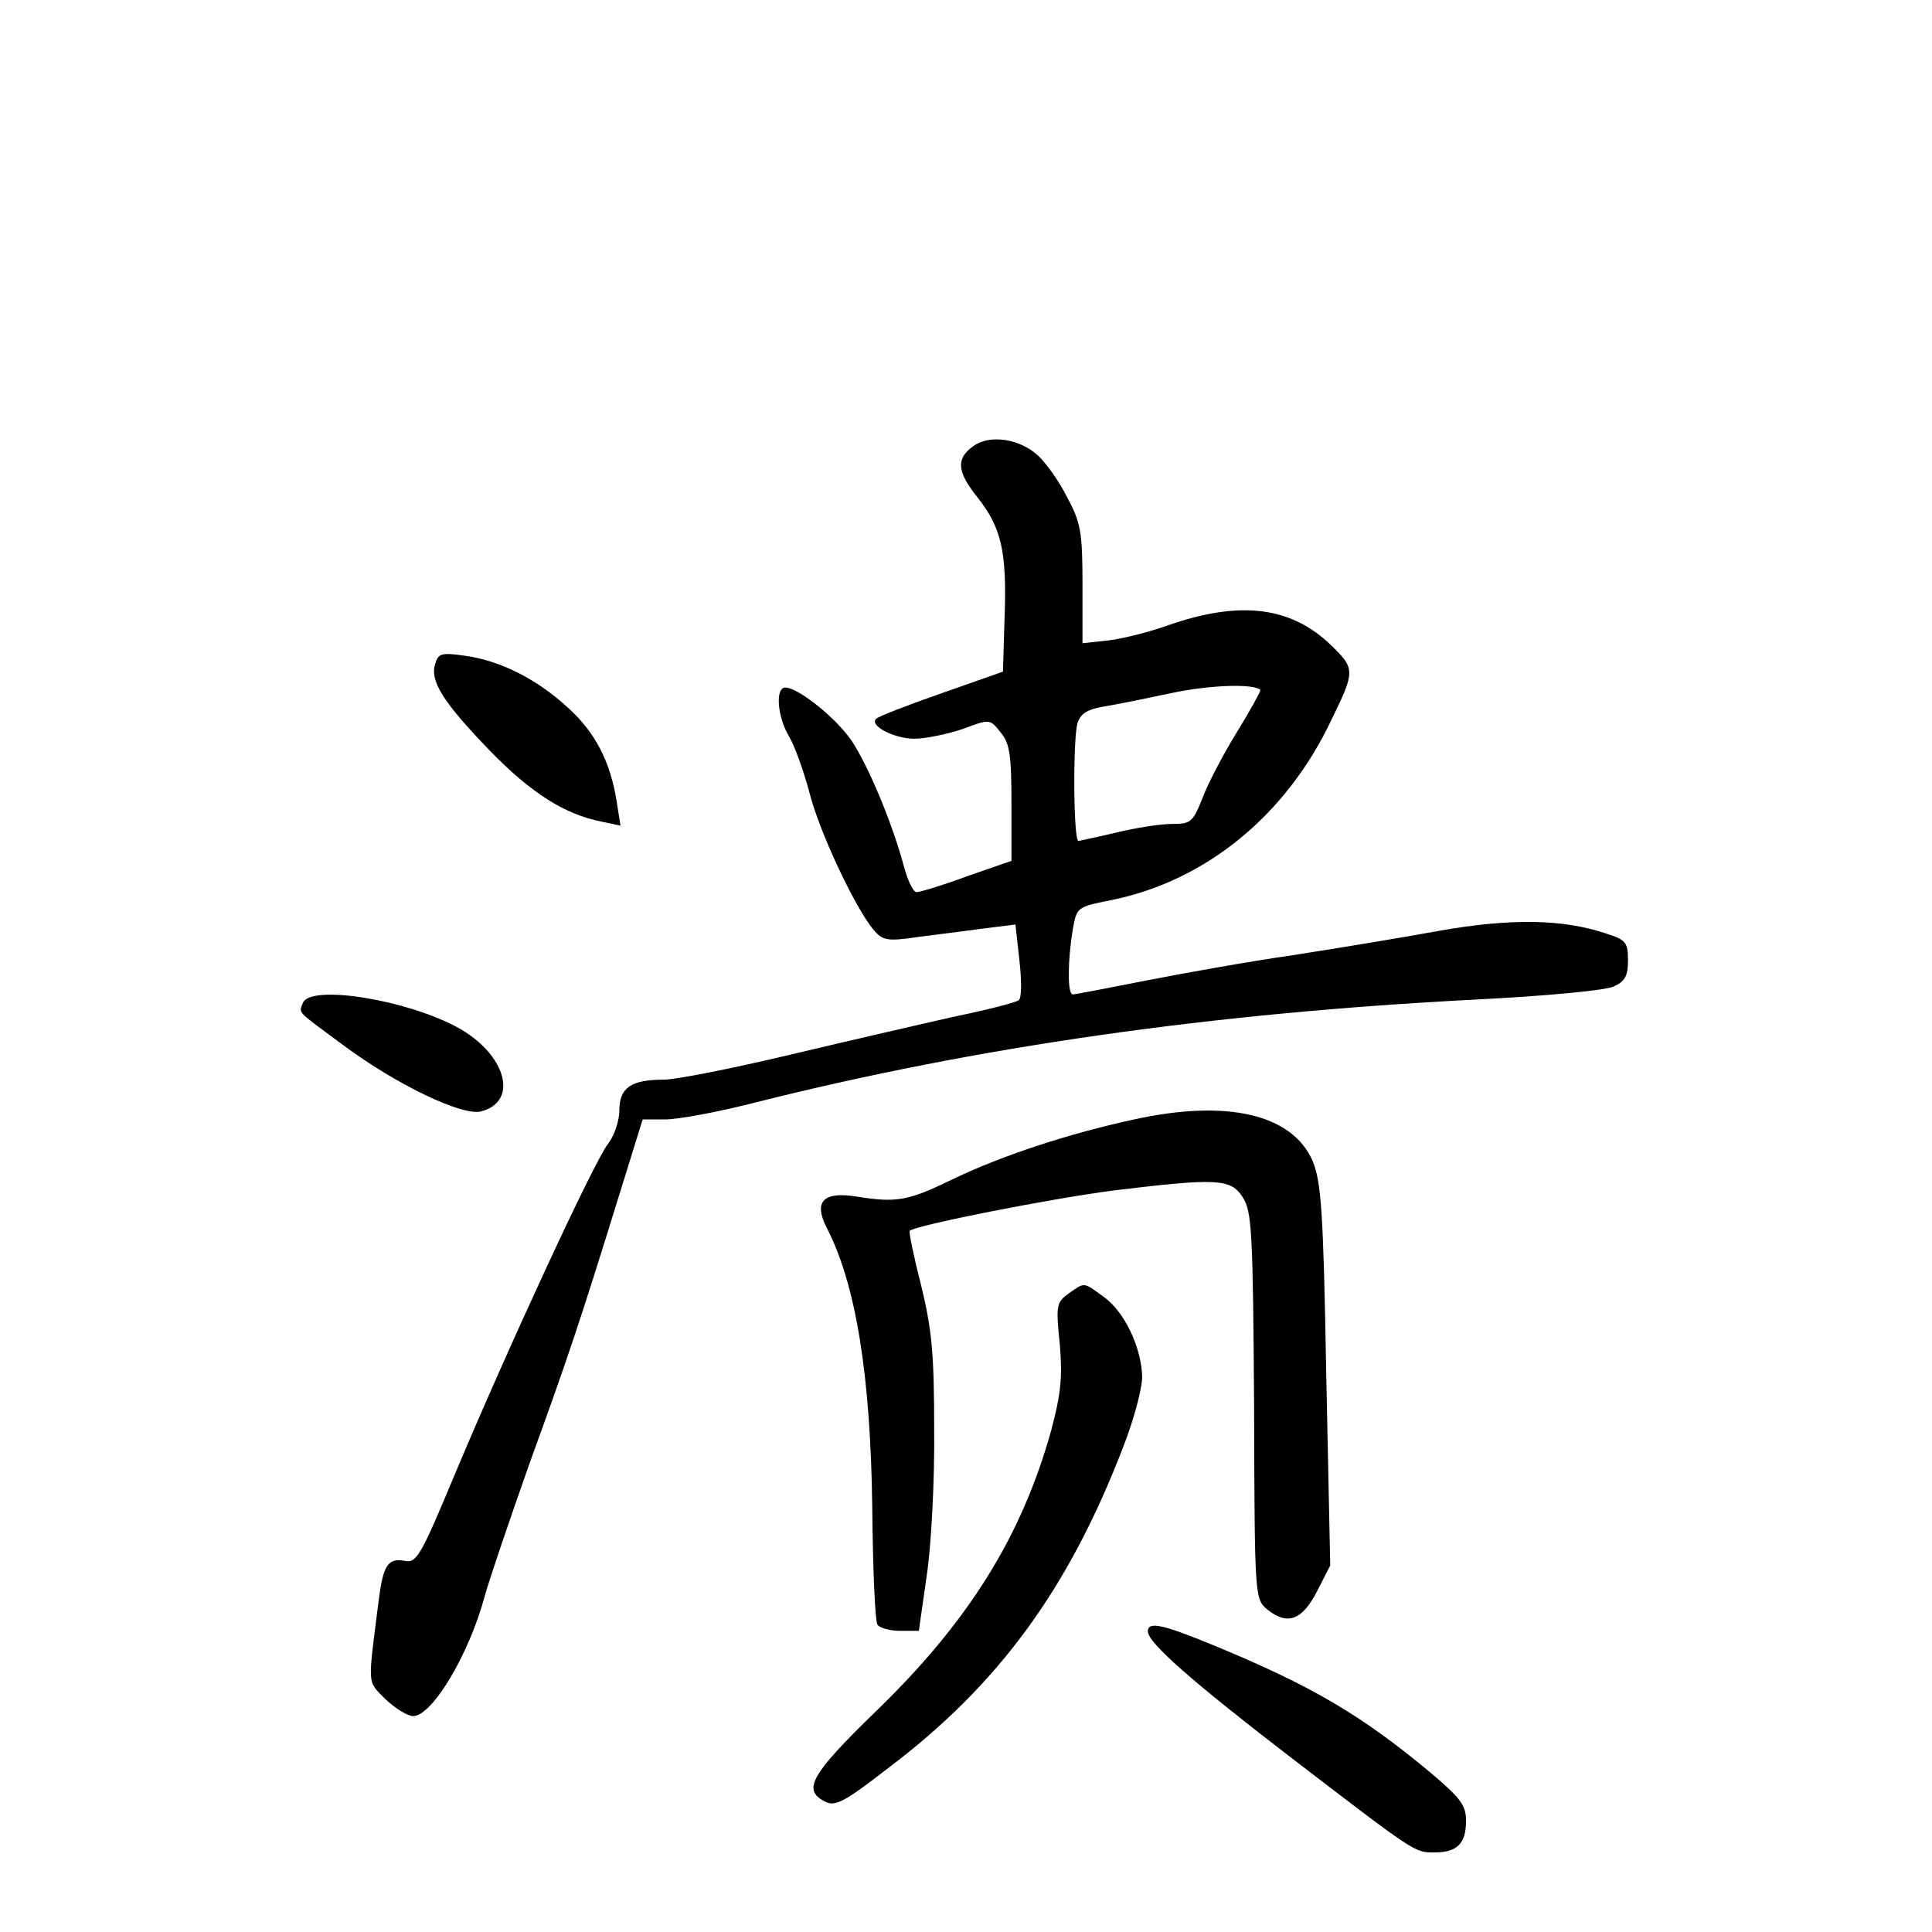 <?xml version="1.0" standalone="no"?>
<!DOCTYPE svg PUBLIC "-//W3C//DTD SVG 20010904//EN"
 "http://www.w3.org/TR/2001/REC-SVG-20010904/DTD/svg10.dtd">
<svg version="1.0" xmlns="http://www.w3.org/2000/svg"
 width="340pt" height="340pt" viewBox="0 0 340 340"
 preserveAspectRatio="xMidYMid meet">
<g transform="translate(0,340) scale(0.1,-0.1)"
fill="#000000" stroke="none">
<path d="M1713 2615 c-31 -22 -29 -45 7 -90 42 -53 52 -95 48 -209 l-3 -98
-108 -38 c-60 -21 -112 -41 -115 -45 -13 -12 32 -35 67 -35 20 0 58 8 85 17
48 18 48 18 67 -6 16 -19 19 -40 19 -125 l0 -101 -78 -27 c-43 -16 -83 -28
-89 -28 -6 0 -16 21 -23 48 -21 77 -62 174 -91 218 -27 40 -94 94 -117 94 -18
0 -14 -51 6 -85 10 -16 26 -61 36 -98 17 -69 80 -203 113 -243 16 -19 24 -21
78 -13 33 4 85 11 116 15 l56 7 7 -63 c4 -35 4 -66 -1 -70 -4 -4 -55 -17 -113
-29 -58 -13 -188 -43 -289 -67 -101 -24 -201 -44 -223 -44 -57 0 -78 -14 -78
-54 0 -18 -9 -45 -20 -59 -24 -30 -179 -365 -271 -585 -58 -139 -66 -153 -86
-149 -31 6 -39 -8 -47 -73 -19 -150 -20 -137 12 -170 17 -16 39 -30 49 -30 34
0 99 110 126 211 8 29 44 135 79 234 68 187 89 250 158 473 l41 132 40 0 c22
0 93 13 159 30 390 98 801 157 1268 181 120 6 228 16 242 23 20 9 25 19 25 46
0 32 -4 36 -38 47 -77 26 -169 27 -294 5 -65 -12 -181 -31 -258 -43 -77 -11
-194 -32 -260 -45 -66 -13 -123 -24 -127 -24 -10 0 -9 61 0 115 7 39 8 39 68
51 167 34 308 150 387 317 42 86 42 90 0 131 -71 69 -161 80 -289 35 -31 -11
-78 -23 -103 -26 l-46 -5 0 103 c0 93 -3 109 -27 154 -14 28 -37 60 -51 73
-32 30 -85 38 -114 17z m505 -429 c1 -2 -17 -35 -41 -74 -24 -39 -52 -92 -61
-117 -17 -42 -20 -45 -54 -45 -20 0 -64 -7 -97 -15 -33 -8 -63 -14 -67 -15 -9
0 -10 175 -2 207 5 16 16 24 43 29 20 3 74 14 121 24 70 15 146 17 158 6z"/>
<path d="M766 2232 c-10 -30 13 -67 96 -153 72 -74 131 -112 197 -125 l33 -7
-7 44 c-11 69 -38 121 -86 164 -54 50 -120 83 -181 91 -41 6 -47 4 -52 -14z"/>
<path d="M533 1635 c-7 -19 -13 -12 72 -75 93 -69 208 -124 241 -116 68 17 45
101 -41 148 -90 49 -259 76 -272 43z"/>
<path d="M1996 1430 c-116 -25 -234 -64 -321 -106 -76 -37 -97 -41 -166 -30
-60 10 -78 -8 -54 -55 51 -98 77 -259 80 -490 1 -108 5 -201 9 -208 4 -6 22
-11 40 -11 l33 0 14 98 c8 53 14 169 13 257 0 133 -4 175 -23 253 -13 51 -22
94 -20 96 11 10 250 57 359 71 182 22 206 21 227 -12 16 -24 18 -60 20 -367 1
-340 1 -340 24 -359 35 -28 61 -18 87 33 l23 45 -7 335 c-5 291 -9 340 -24
377 -36 82 -150 109 -314 73z"/>
<path d="M1881 1124 c-22 -16 -23 -21 -16 -89 5 -59 2 -88 -15 -152 -52 -187
-146 -338 -311 -497 -112 -109 -127 -136 -88 -156 18 -10 33 -3 114 60 193
146 316 315 411 562 19 48 34 104 34 125 -1 51 -31 115 -68 141 -36 26 -32 26
-61 6z"/>
<path d="M2020 529 c0 -20 79 -89 248 -219 223 -171 221 -170 256 -170 41 0
56 16 56 56 0 27 -10 40 -62 84 -121 101 -209 153 -381 224 -92 38 -117 43
-117 25z"/>
</g>
</svg>
